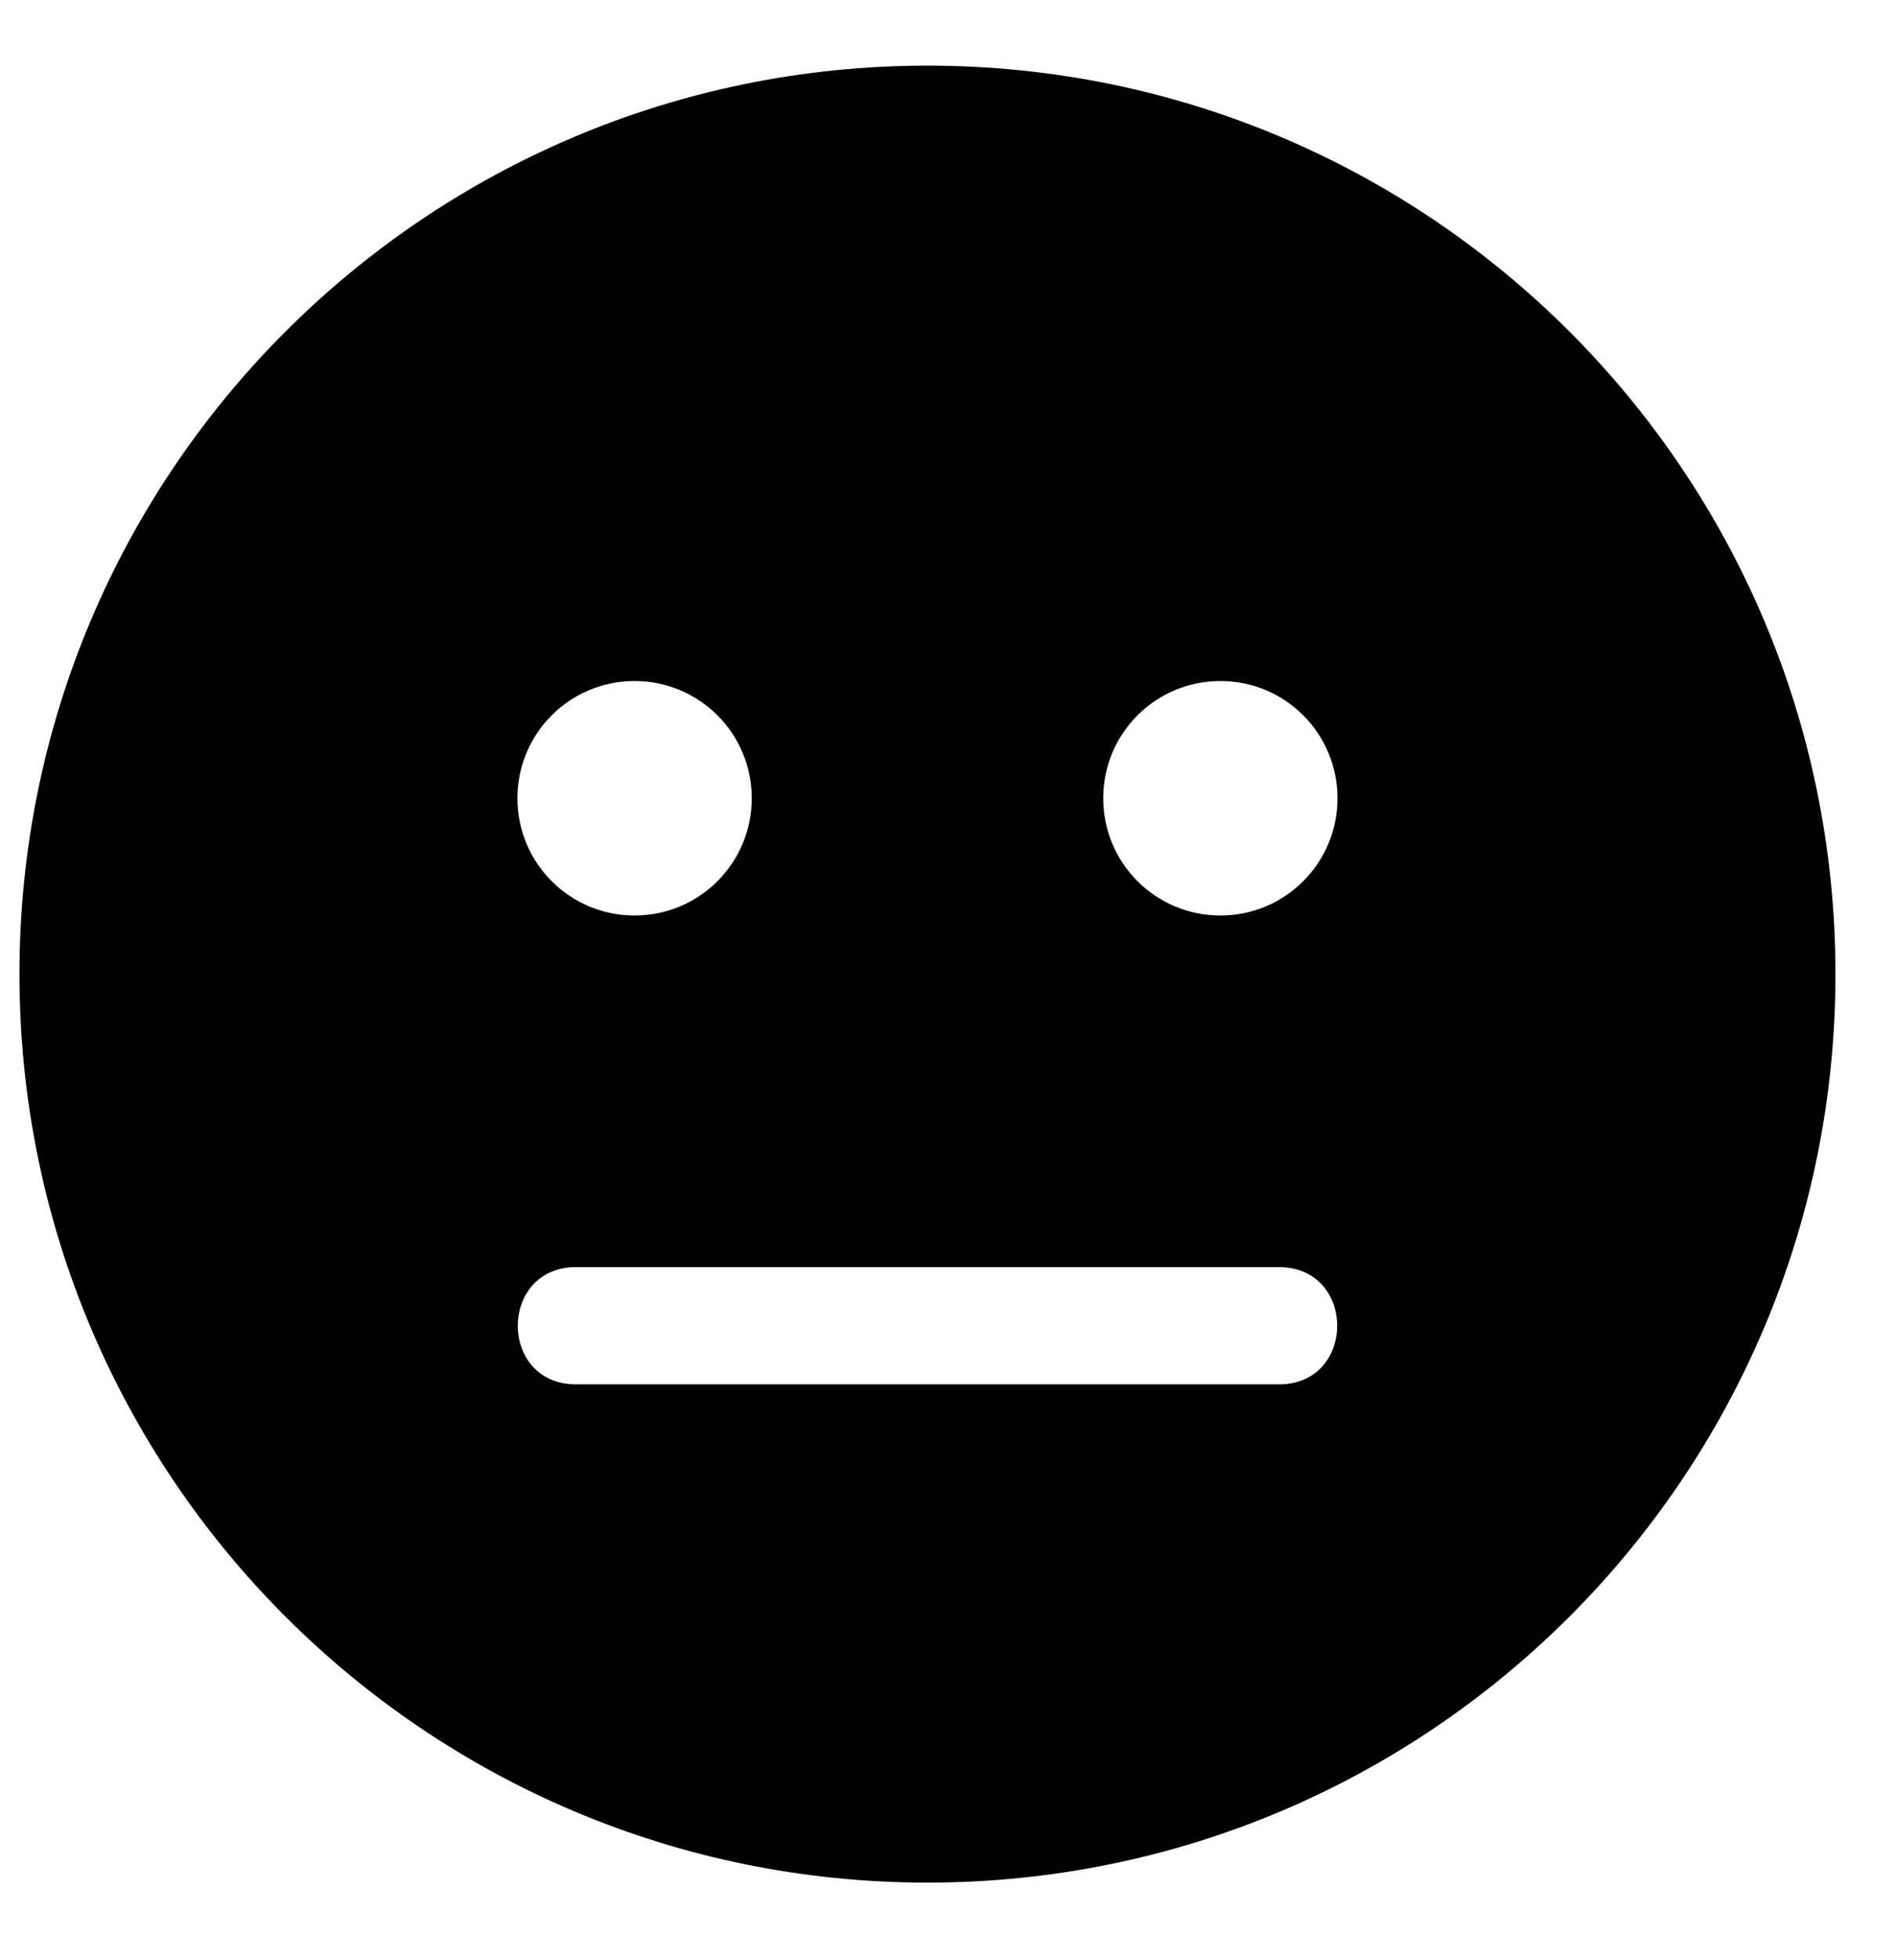 <svg width="30" height="31" viewBox="0 0 30 31" fill="none" xmlns="http://www.w3.org/2000/svg">
<g clip-path="url(#clip0_201_4839)">
<path d="M14.675 1.038C6.739 1.038 0.308 7.468 0.308 15.405C0.308 23.341 6.739 29.772 14.675 29.772C22.612 29.772 29.042 23.341 29.042 15.405C29.042 7.468 22.612 1.038 14.675 1.038ZM10.041 10.77C11.066 10.77 11.895 11.598 11.895 12.624C11.895 13.649 11.066 14.478 10.041 14.478C9.015 14.478 8.187 13.649 8.187 12.624C8.187 11.598 9.015 10.77 10.041 10.77ZM20.237 21.893H9.114C7.886 21.893 7.886 20.039 9.114 20.039H20.237C21.465 20.039 21.465 21.893 20.237 21.893ZM19.31 14.478C18.284 14.478 17.456 13.649 17.456 12.624C17.456 11.598 18.284 10.77 19.31 10.77C20.335 10.77 21.163 11.598 21.163 12.624C21.163 13.649 20.335 14.478 19.31 14.478Z" fill="black"/>
</g>
<defs>
<clipPath id="clip0_201_4839">
<rect width="28.734" height="29.661" fill="white" transform="translate(0.308 0.574)"/>
</clipPath>
</defs>
</svg>
